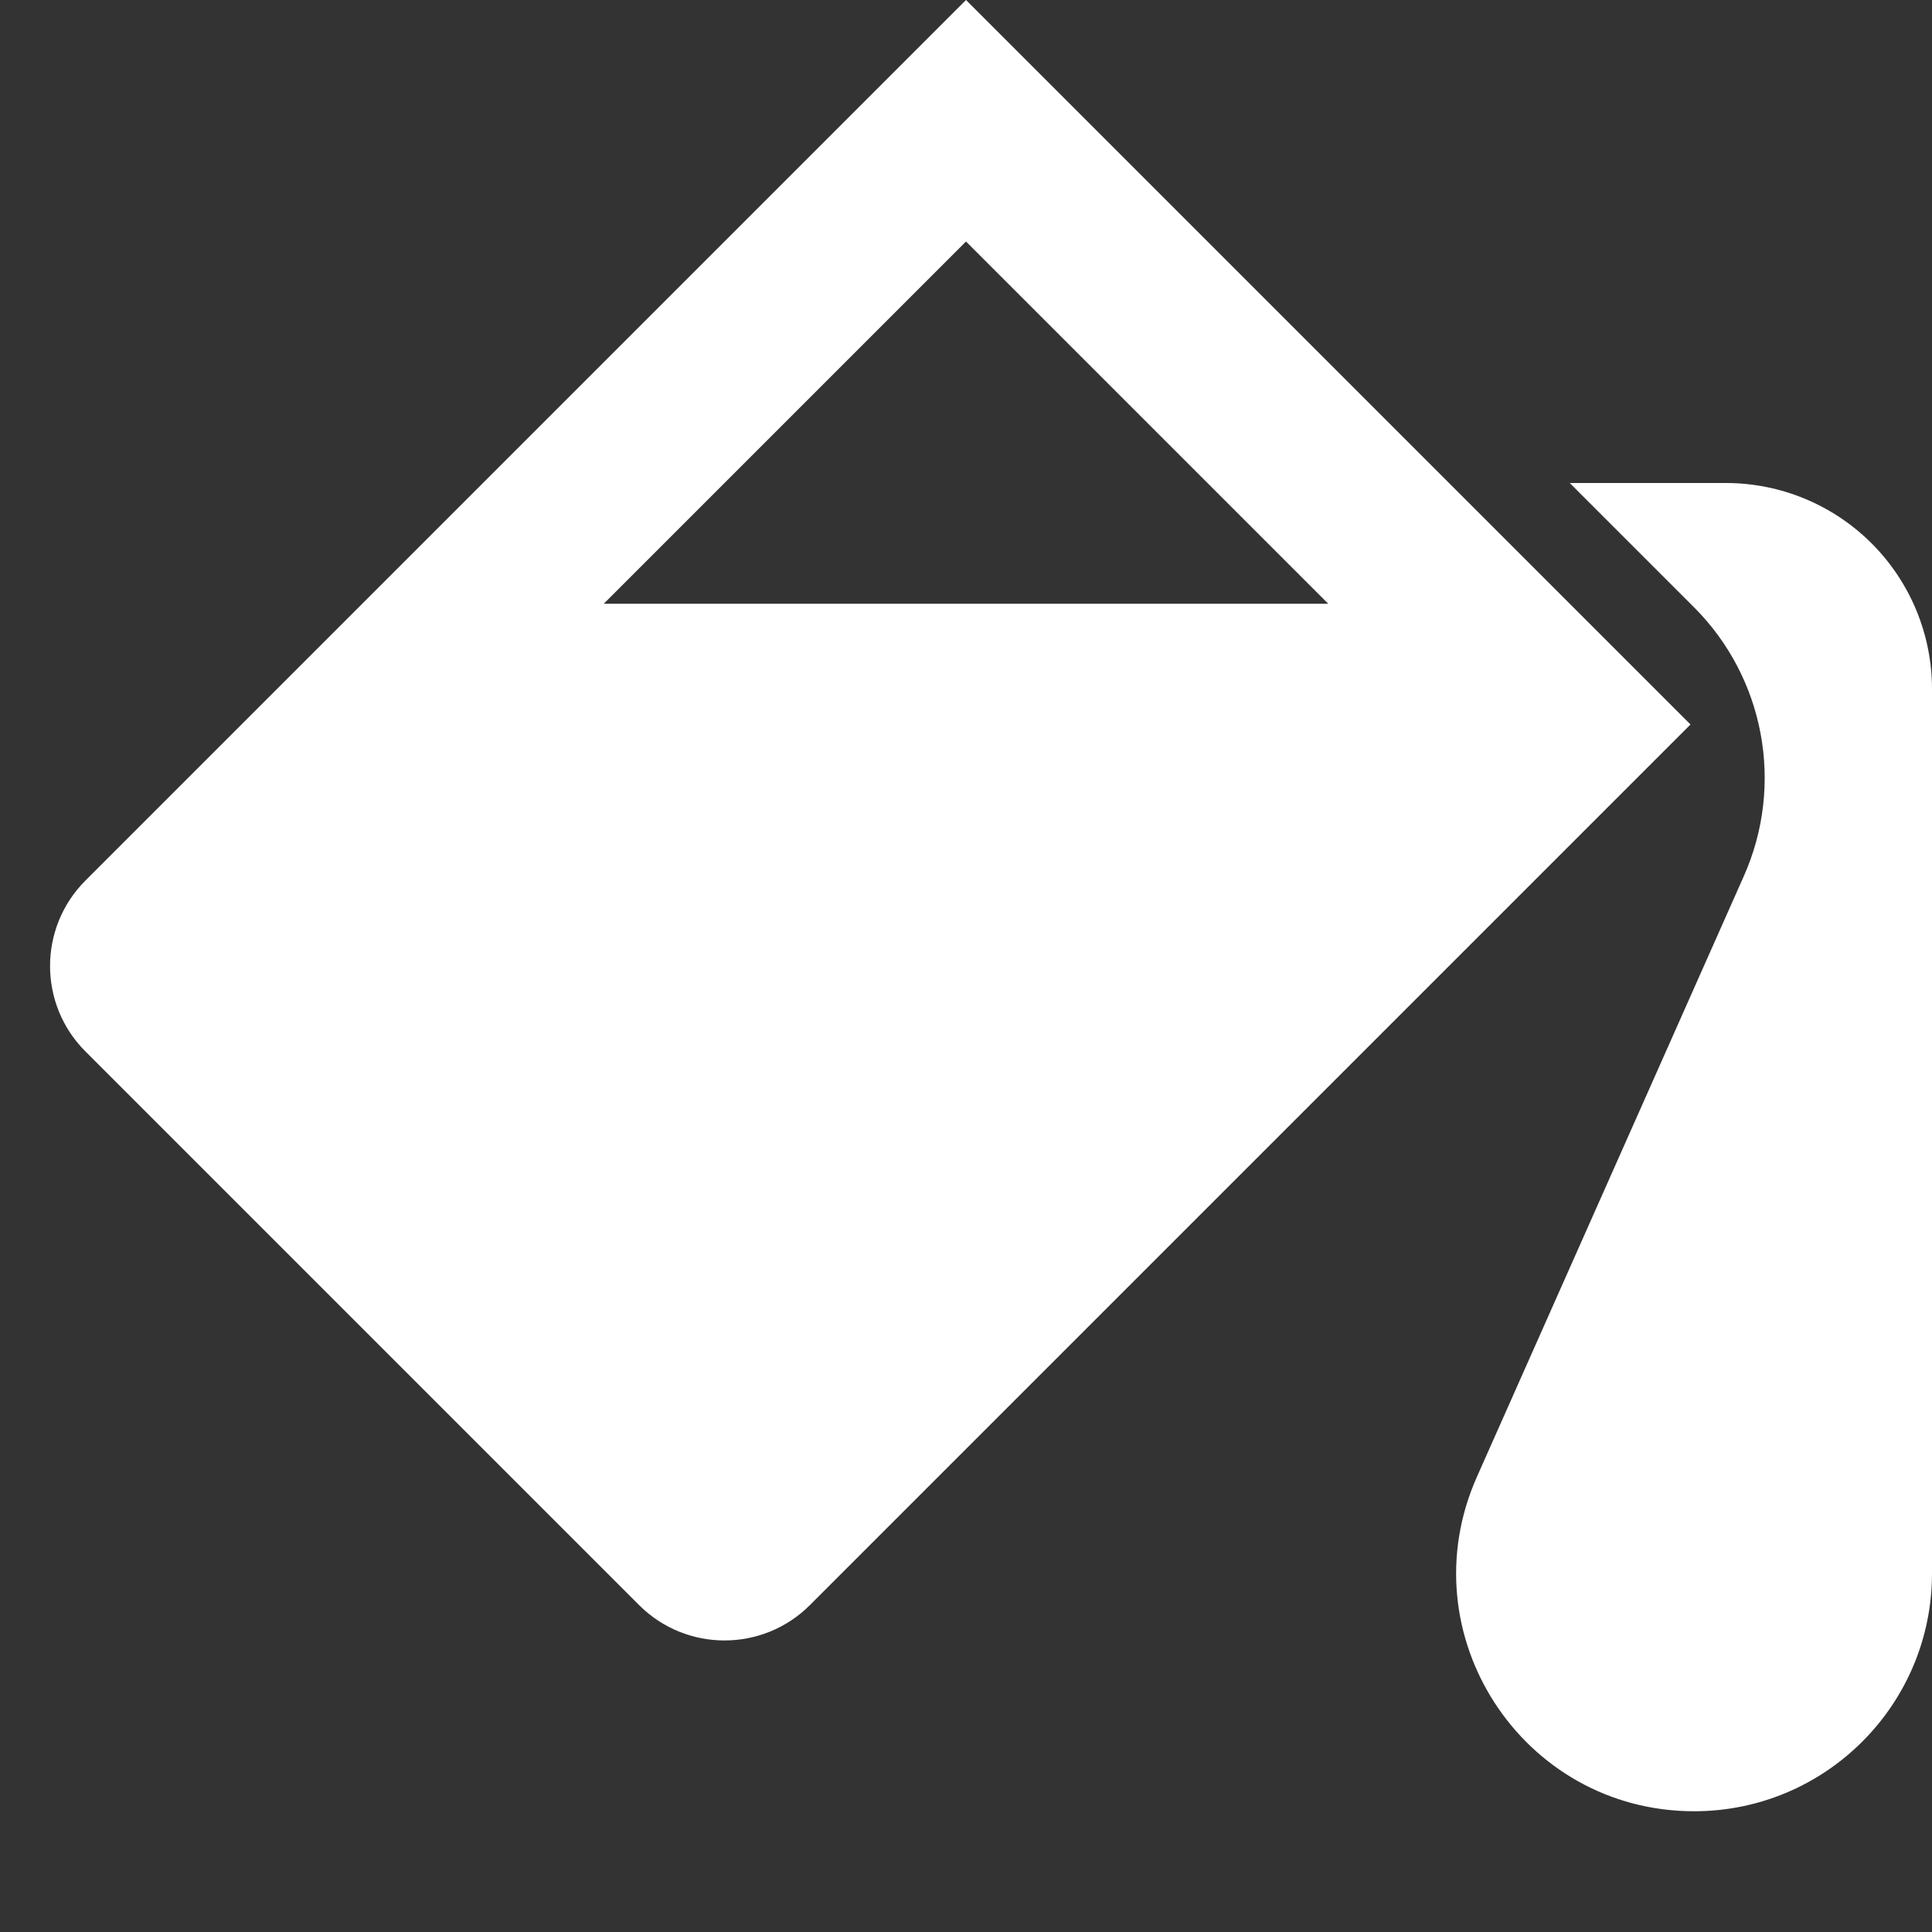 <svg width="16" height="16" viewBox="0 0 16 16" fill="none" xmlns="http://www.w3.org/2000/svg">
<rect x="0" y="0" width="16" height="16" fill="#333333" stroke="none"/>
<path fill-rule="evenodd" clip-rule="evenodd" d="M0.707 7.293C0.317 7.683 0.317 8.317 0.707 8.707L5.293 13.293C5.683 13.683 6.317 13.683 6.707 13.293L14 6L8 0L0.707 7.293ZM5 5L8 2L11 5H5Z" fill="white"/>
<path d="M14.029 5.029L13 4H14.293C14.746 4 15.18 4.18 15.5 4.5C15.82 4.82 16 5.254 16 5.707V13.03C16 14.118 15.118 15 14.03 15C12.605 15 11.652 13.533 12.231 12.231L14.442 7.255C14.778 6.499 14.614 5.614 14.029 5.029Z" fill="white"/>
</svg>
